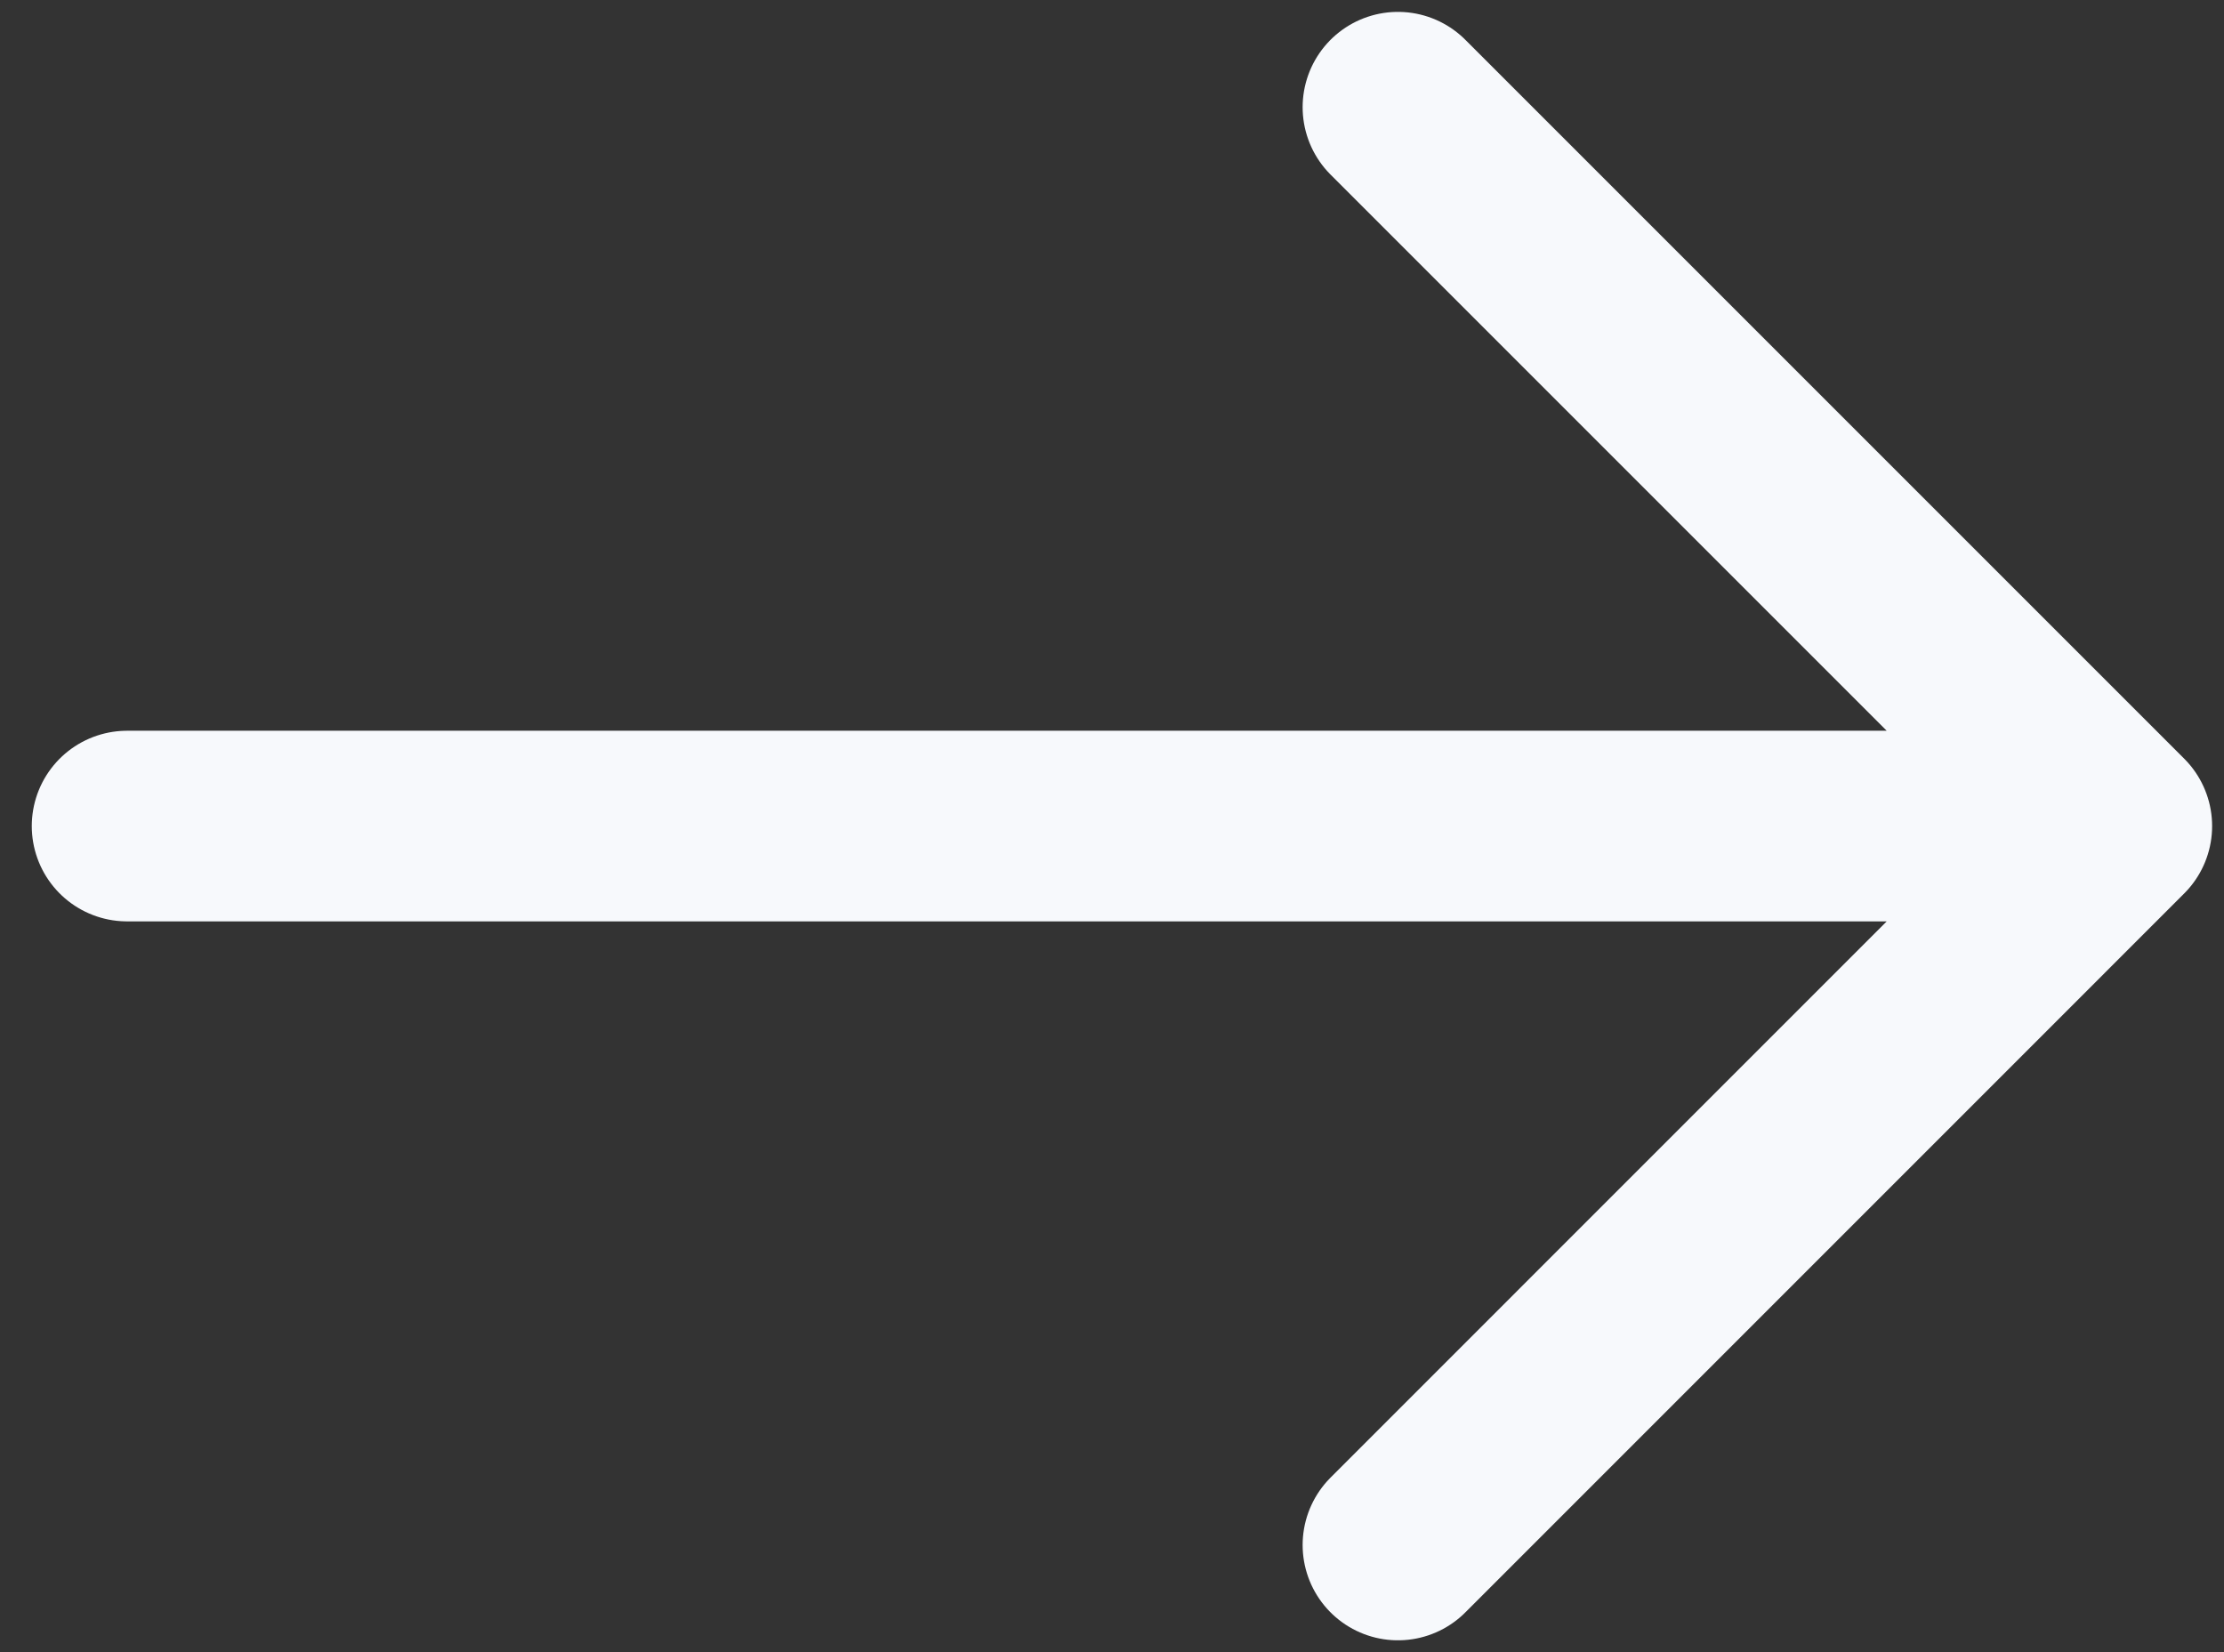 <svg width="35" height="26" viewBox="0 0 35 26" fill="none" xmlns="http://www.w3.org/2000/svg">
<rect x="0" y="0" width="35" height="26" fill="#333333" stroke="none"/>
<path d="M2 13H32M22 24.314L33.313 13L22 1.687" stroke="#F7F9FC" stroke-width="3" stroke-linecap="round" stroke-linejoin="round"/>
</svg>
